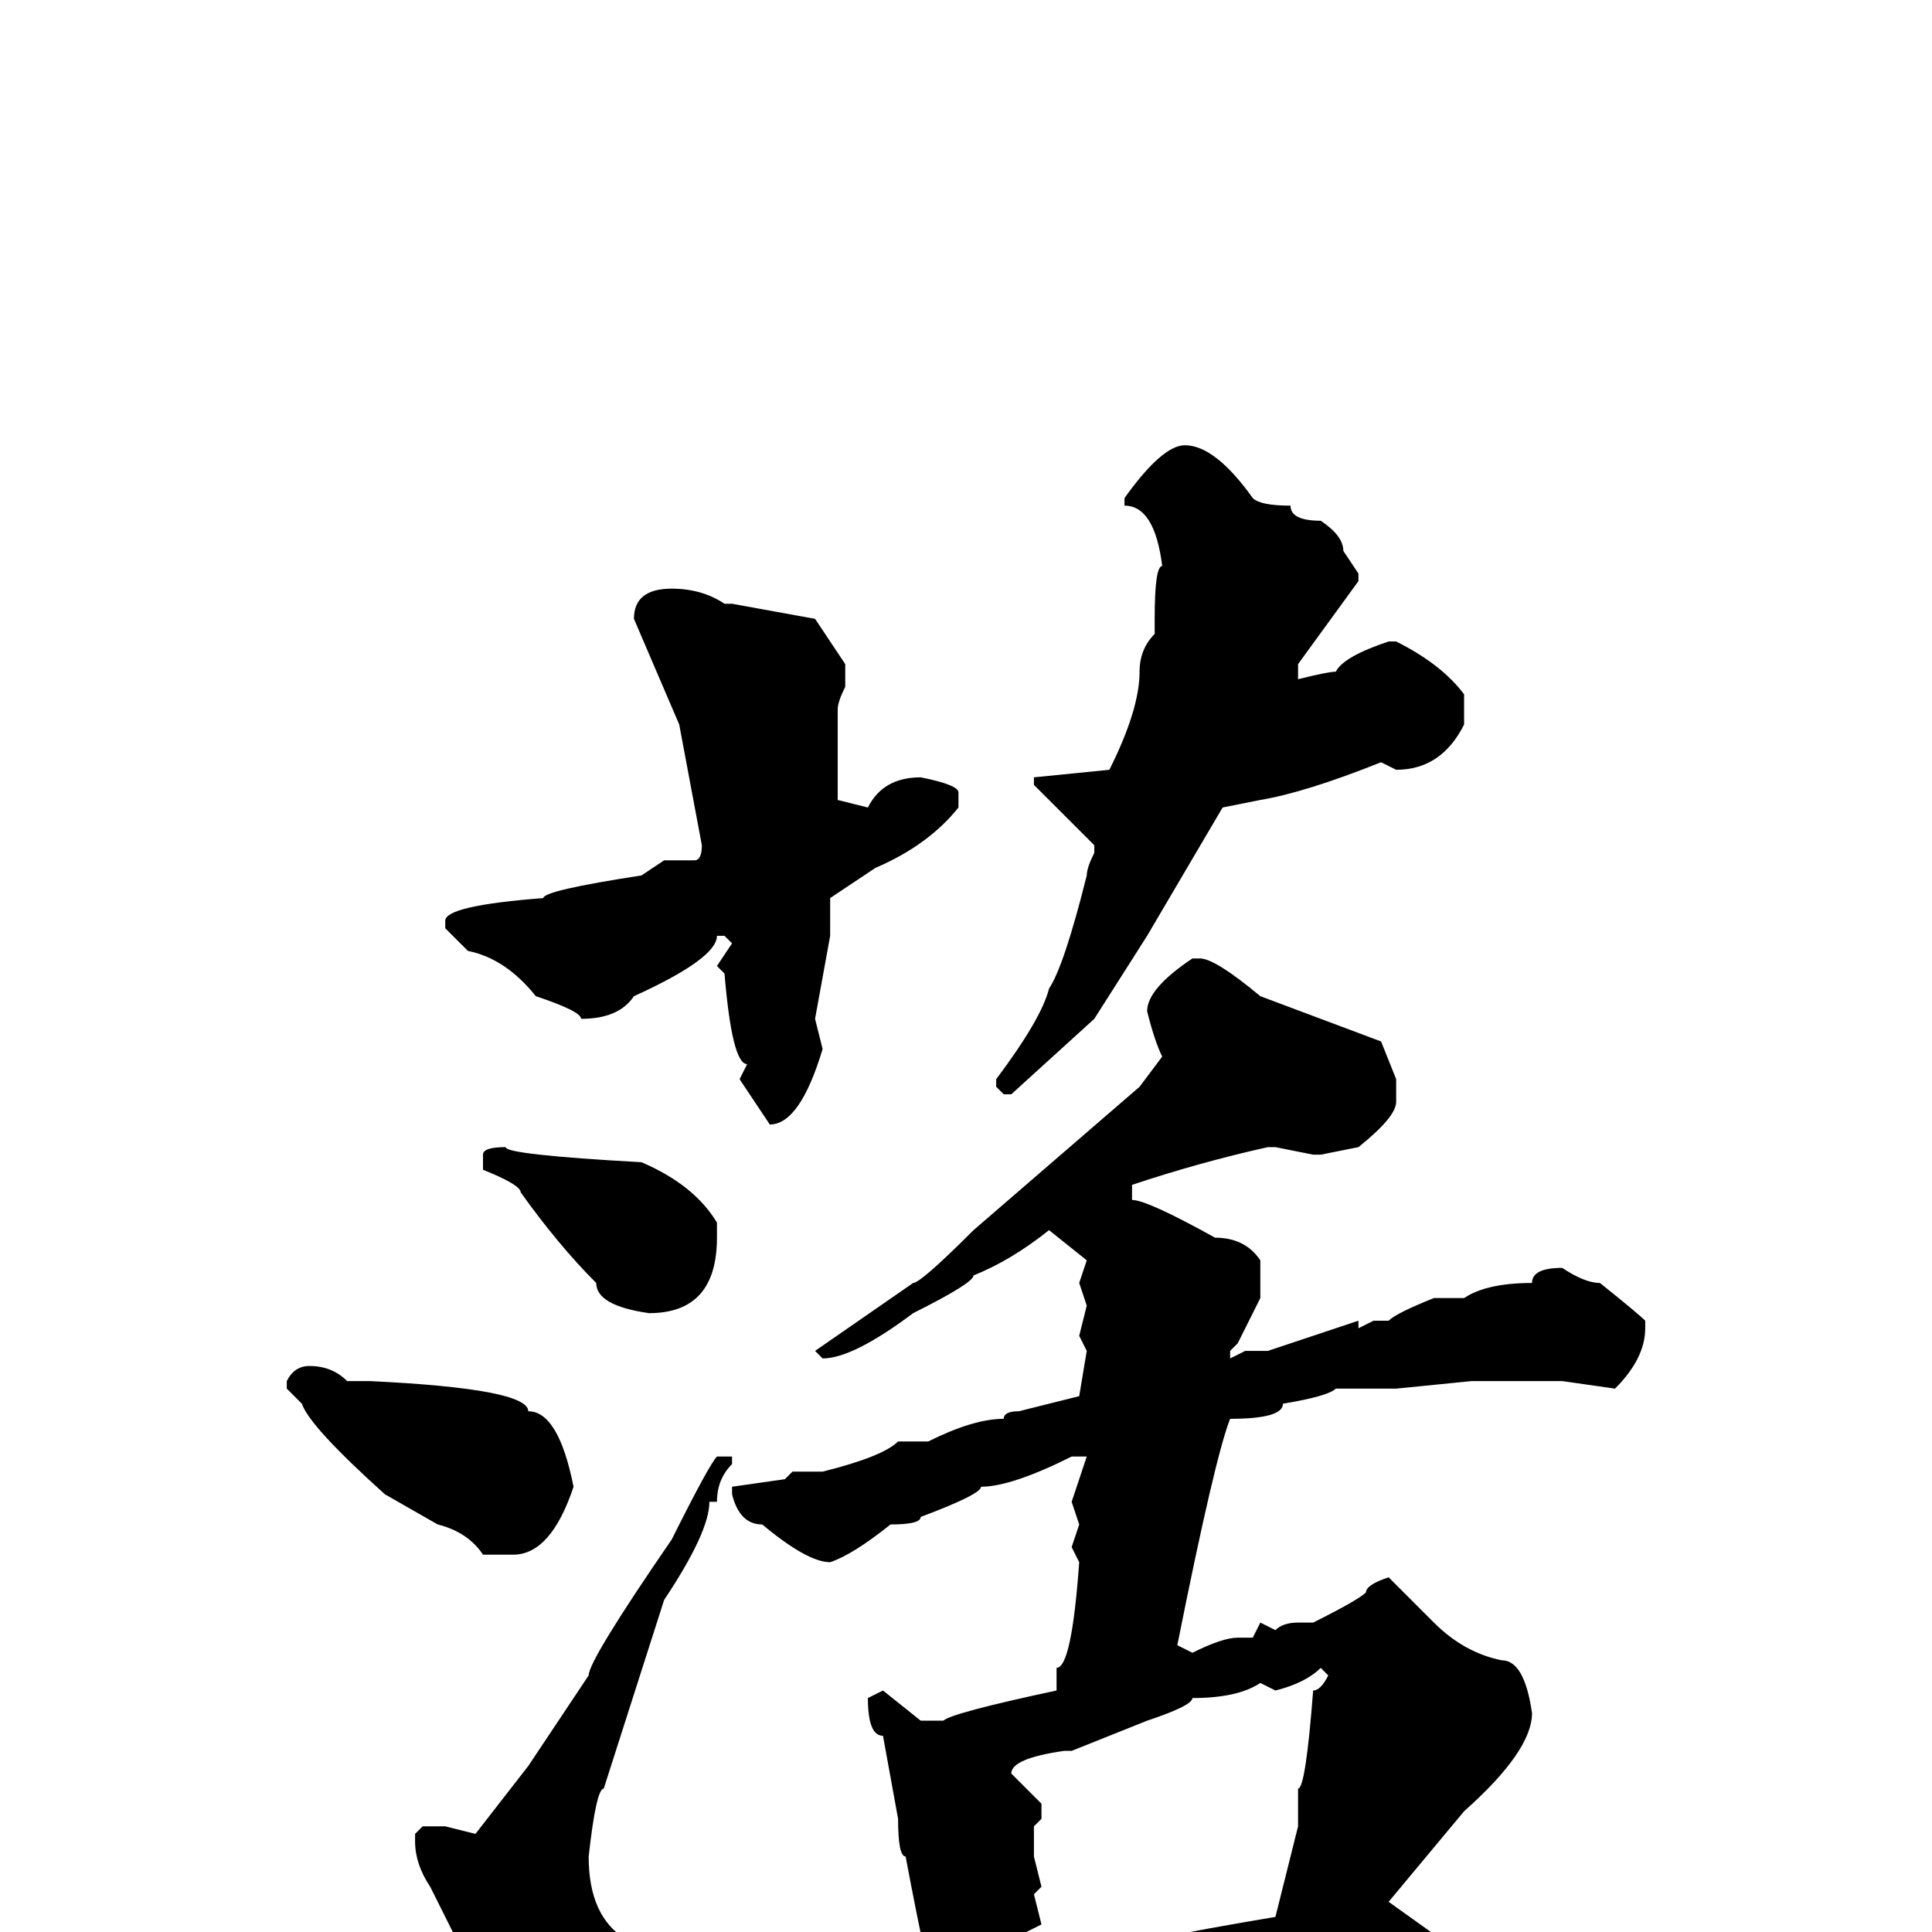 <svg xmlns="http://www.w3.org/2000/svg" viewBox="0 -256 256 256">
	<path fill="#000000" d="M157 -197Q161 -197 166 -190Q167 -189 171 -189Q171 -187 175 -187Q178 -185 178 -183L180 -180V-179L172 -168V-166Q176 -167 177 -167Q178 -169 184 -171H185Q191 -168 194 -164V-160Q191 -154 185 -154L183 -155Q173 -151 167 -150L162 -149L152 -132L145 -121L134 -111H133L132 -112V-113Q138 -121 139 -125Q141 -128 144 -140Q144 -141 145 -143V-144L137 -152V-153L147 -154Q151 -162 151 -167Q151 -170 153 -172V-174Q153 -181 154 -181Q153 -189 149 -189V-190Q154 -197 157 -197ZM89 -178Q93 -178 96 -176H97L108 -174L112 -168V-165Q111 -163 111 -162V-160V-156V-150L115 -149Q117 -153 122 -153Q127 -152 127 -151V-149Q123 -144 116 -141L110 -137V-135V-132L108 -121L109 -117Q106 -107 102 -107L98 -113L99 -115Q97 -115 96 -127L95 -128L97 -131L96 -132H95Q95 -129 84 -124Q82 -121 77 -121Q77 -122 71 -124Q67 -129 62 -130L59 -133V-134Q59 -136 72 -137Q72 -138 85 -140L88 -142H92Q93 -142 93 -144L90 -160L84 -174Q84 -178 89 -178ZM158 -129H159Q161 -129 167 -124L183 -118L185 -113V-112V-111V-110Q185 -108 180 -104L175 -103H174L169 -104H168Q159 -102 150 -99V-97Q152 -97 161 -92Q165 -92 167 -89V-84L164 -78L163 -77V-76L165 -77H168L180 -81V-80L182 -81H184Q185 -82 190 -84H194Q197 -86 203 -86Q203 -88 207 -88Q210 -86 212 -86Q217 -82 218 -81V-80Q218 -76 214 -72L207 -73H205H203H202H198H197H195L185 -72H184H181H178H177Q176 -71 170 -70Q170 -68 163 -68Q161 -63 156 -38L158 -37Q162 -39 164 -39H166L167 -41L169 -40Q170 -41 172 -41H174Q180 -44 181 -45Q181 -46 184 -47L190 -41Q194 -37 199 -36Q202 -36 203 -29Q203 -24 194 -16L184 -4L191 1L193 4Q190 9 188 9H186H185H176L174 10L171 9L168 10H167L164 9Q153 10 145 13L139 14Q139 17 131 22H129Q126 22 120 -10Q119 -10 119 -15L117 -26Q115 -26 115 -31L117 -32L122 -28H125Q126 -29 140 -32V-35Q142 -35 143 -49L142 -51L143 -54L142 -57L144 -63H142Q134 -59 130 -59Q130 -58 122 -55Q122 -54 118 -54Q113 -50 110 -49Q107 -49 101 -54Q98 -54 97 -58V-59L104 -60L105 -61H109Q117 -63 119 -65H123Q129 -68 133 -68Q133 -69 135 -69L143 -71L144 -77L143 -79L144 -83L143 -86L144 -89L139 -93Q134 -89 129 -87Q129 -86 121 -82Q113 -76 109 -76L108 -77L121 -86Q122 -86 129 -93L151 -112L154 -116Q153 -118 152 -122Q152 -125 158 -129ZM67 -104Q67 -103 85 -102Q92 -99 95 -94V-92Q95 -82 86 -82Q79 -83 79 -86Q74 -91 69 -98Q69 -99 64 -101V-102V-103Q64 -104 67 -104ZM41 -75Q44 -75 46 -73H49Q70 -72 70 -69Q74 -69 76 -59Q73 -50 68 -50H64Q62 -53 58 -54L51 -58Q41 -67 40 -70L38 -72V-73Q39 -75 41 -75ZM95 -63H96H97V-62Q95 -60 95 -57H94Q94 -53 88 -44L80 -19Q79 -19 78 -10Q78 -2 83 1L85 9Q85 16 73 19Q70 19 67 14L57 -6Q55 -9 55 -12V-13L56 -14H59L63 -13L70 -22L78 -34Q78 -36 89 -52Q94 -62 95 -63ZM169 -32L167 -33Q164 -31 158 -31Q158 -30 152 -28L142 -24H141Q134 -23 134 -21L138 -17V-15L137 -14V-11V-10L138 -6L137 -5L138 -1L136 0Q138 0 138 3L139 4Q151 1 169 -2L172 -14V-19Q173 -19 174 -32Q175 -32 176 -34L175 -35Q173 -33 169 -32Z"/>
</svg>